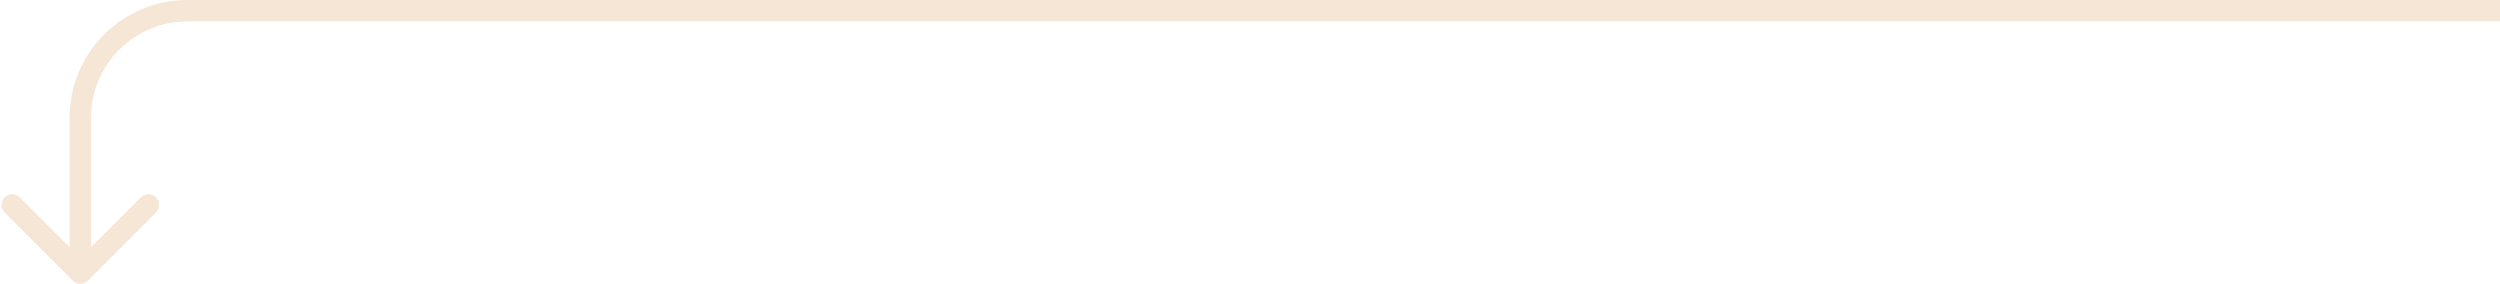 <svg width="467" height="53" viewBox="0 0 467 53" fill="none" xmlns="http://www.w3.org/2000/svg">
<path d="M16.414 52.414C15.633 53.195 14.367 53.195 13.586 52.414L0.858 39.686C0.077 38.905 0.077 37.639 0.858 36.858C1.639 36.077 2.905 36.077 3.686 36.858L15 48.172L26.314 36.858C27.095 36.077 28.361 36.077 29.142 36.858C29.923 37.639 29.923 38.905 29.142 39.686L16.414 52.414ZM467 4H35V0H467V4ZM17 22V51H13V22H17ZM35 4C25.059 4 17 12.059 17 22H13C13 9.85 22.85 0 35 0V4Z" fill="#F5E6D6"/>
</svg>

